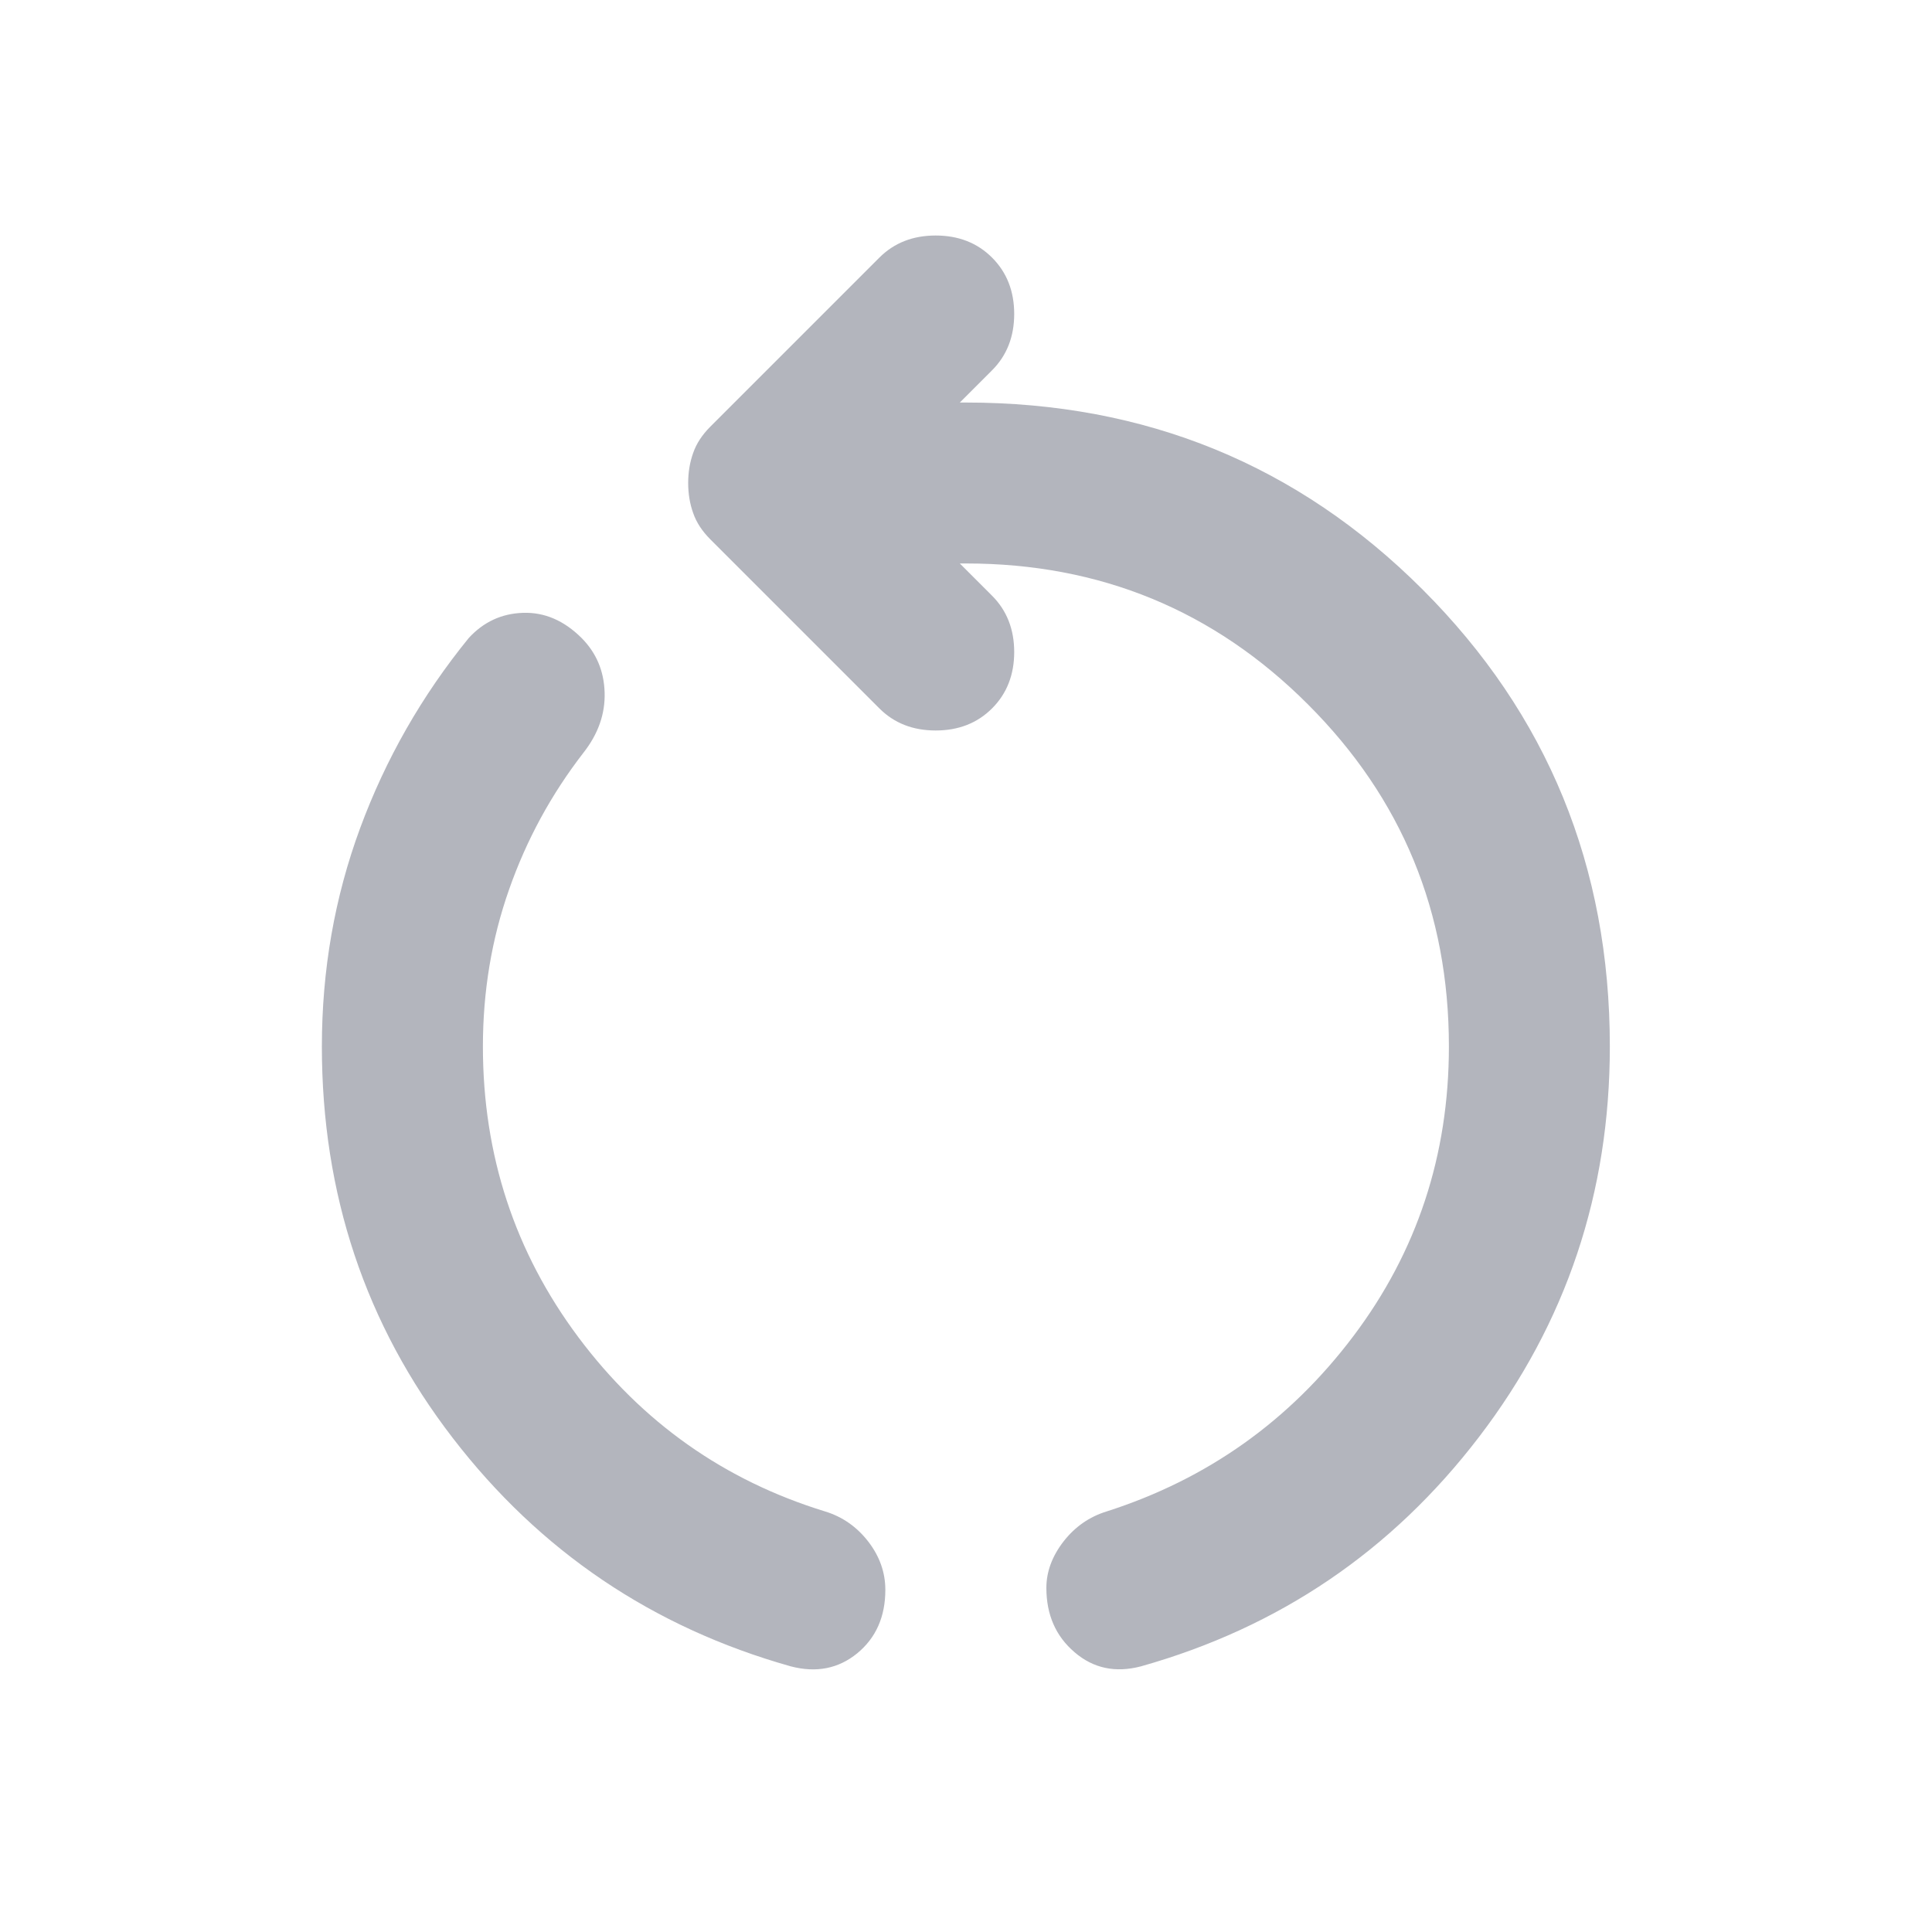 <svg width="20" height="20" viewBox="0 0 20 20" fill="none" xmlns="http://www.w3.org/2000/svg">
<g id="Rounded 400">
<mask id="mask0_76_10901" style="mask-type:alpha" maskUnits="userSpaceOnUse" x="0" y="0" width="20" height="20">
<rect id="Bounding box" width="20" height="20" fill="#D9D9D9"/>
</mask>
<g mask="url(#mask0_76_10901)">
<path id="restart_alt" d="M8.186 17.25C6.756 16.847 5.589 16.059 4.686 14.885C3.783 13.712 3.332 12.361 3.332 10.833C3.332 10.042 3.464 9.288 3.728 8.573C3.992 7.858 4.367 7.201 4.853 6.604C5.006 6.438 5.193 6.351 5.415 6.344C5.638 6.337 5.839 6.424 6.02 6.604C6.172 6.757 6.252 6.944 6.259 7.167C6.266 7.389 6.193 7.597 6.04 7.792C5.707 8.222 5.45 8.694 5.27 9.208C5.089 9.722 4.999 10.264 4.999 10.833C4.999 11.958 5.329 12.962 5.988 13.844C6.648 14.726 7.499 15.326 8.54 15.646C8.721 15.701 8.87 15.806 8.988 15.958C9.106 16.111 9.165 16.278 9.165 16.458C9.165 16.736 9.068 16.955 8.874 17.115C8.679 17.274 8.45 17.319 8.186 17.25ZM11.811 17.25C11.547 17.319 11.318 17.271 11.124 17.104C10.929 16.938 10.832 16.715 10.832 16.438C10.832 16.271 10.891 16.111 11.009 15.958C11.127 15.806 11.277 15.701 11.457 15.646C12.499 15.312 13.349 14.708 14.009 13.833C14.669 12.958 14.999 11.958 14.999 10.833C14.999 9.444 14.513 8.264 13.54 7.292C12.568 6.319 11.388 5.833 9.999 5.833H9.936L10.27 6.167C10.422 6.319 10.499 6.514 10.499 6.75C10.499 6.986 10.422 7.181 10.27 7.333C10.117 7.486 9.922 7.562 9.686 7.562C9.45 7.562 9.256 7.486 9.103 7.333L7.353 5.583C7.27 5.5 7.21 5.41 7.176 5.312C7.141 5.215 7.124 5.111 7.124 5C7.124 4.889 7.141 4.785 7.176 4.688C7.21 4.59 7.27 4.5 7.353 4.417L9.103 2.667C9.256 2.514 9.45 2.438 9.686 2.438C9.922 2.438 10.117 2.514 10.27 2.667C10.422 2.819 10.499 3.014 10.499 3.25C10.499 3.486 10.422 3.681 10.27 3.833L9.936 4.167H9.999C11.86 4.167 13.436 4.812 14.728 6.104C16.02 7.396 16.665 8.972 16.665 10.833C16.665 12.347 16.214 13.694 15.311 14.875C14.408 16.056 13.242 16.847 11.811 17.25Z" fill="#B3B5BD"/>
</g>
</g>
</svg>
